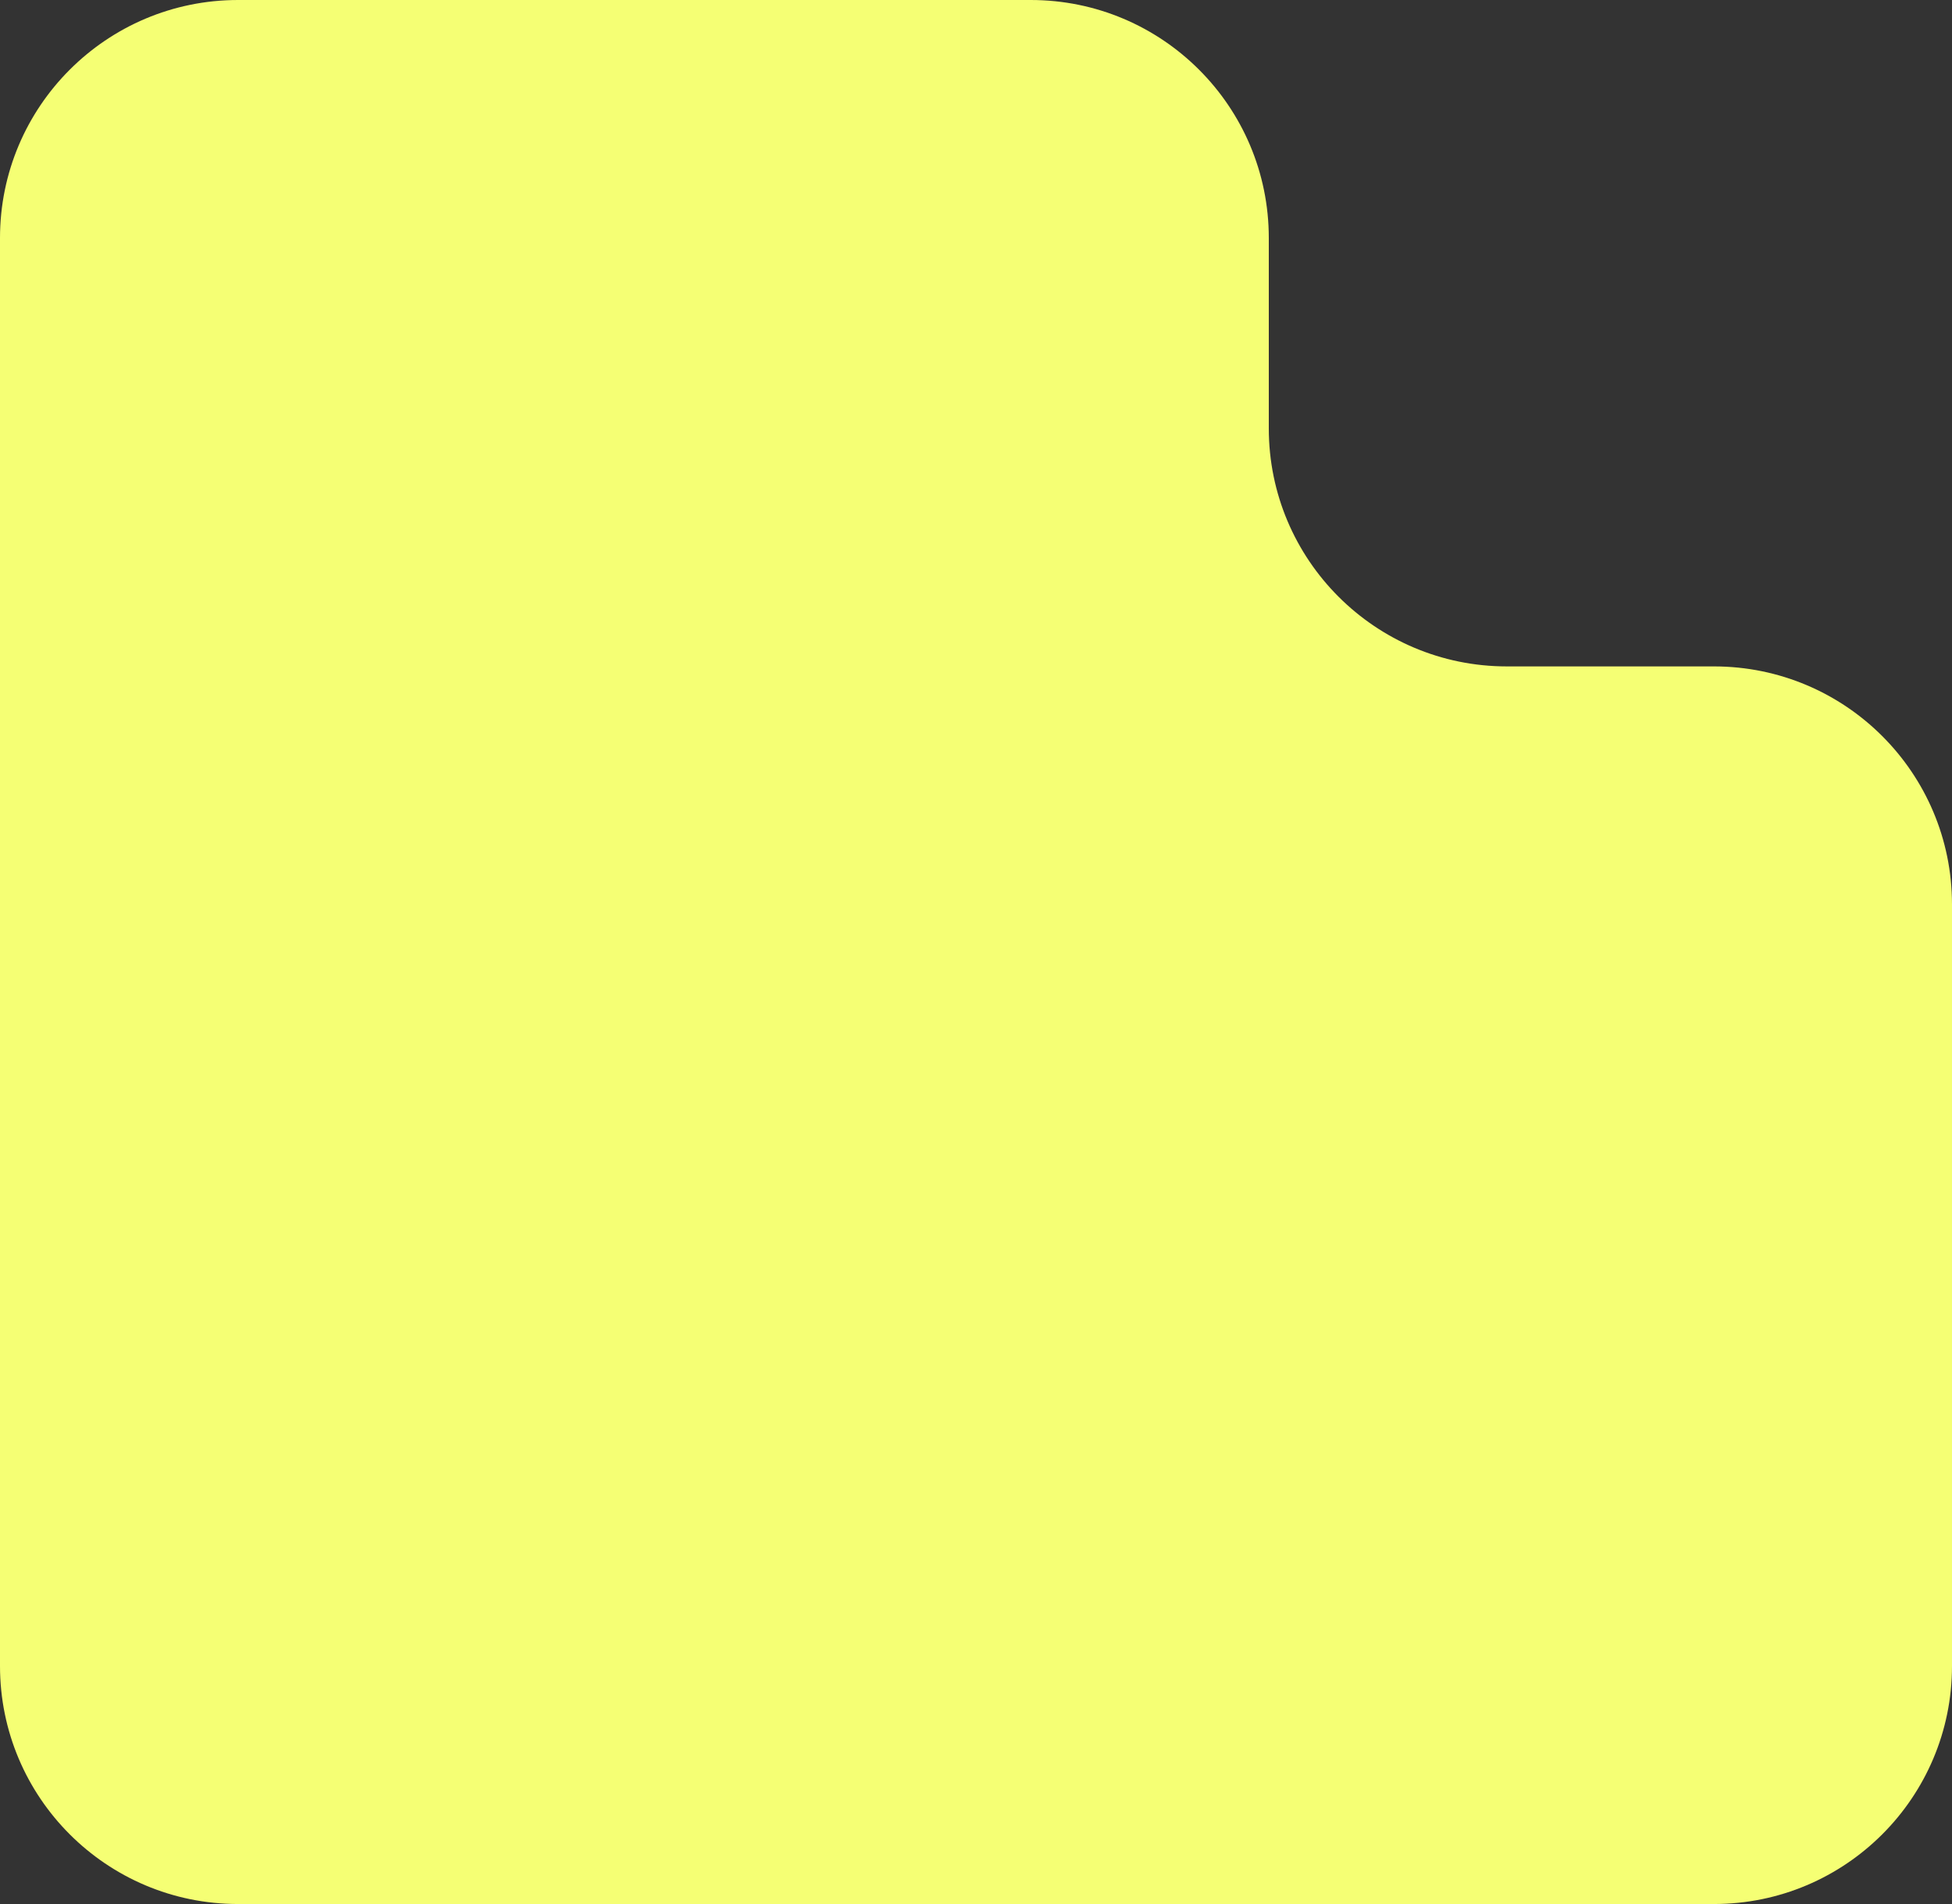 <svg width="410" height="400" viewBox="0 0 410 400" fill="none" xmlns="http://www.w3.org/2000/svg">
<rect x="0" y="0" width="410" height="400" fill="#333333" stroke="none"/>
<path d="M0 50C0 22.386 22.386 0 50 0H216.5C244.114 0 266.5 22.386 266.5 50V90C266.5 117.614 288.886 140 316.5 140H360C387.614 140 410 162.386 410 190V350C410 377.614 387.614 400 360 400H50C22.386 400 0 377.614 0 350V50Z" fill="#F5FF74"/>
</svg>
